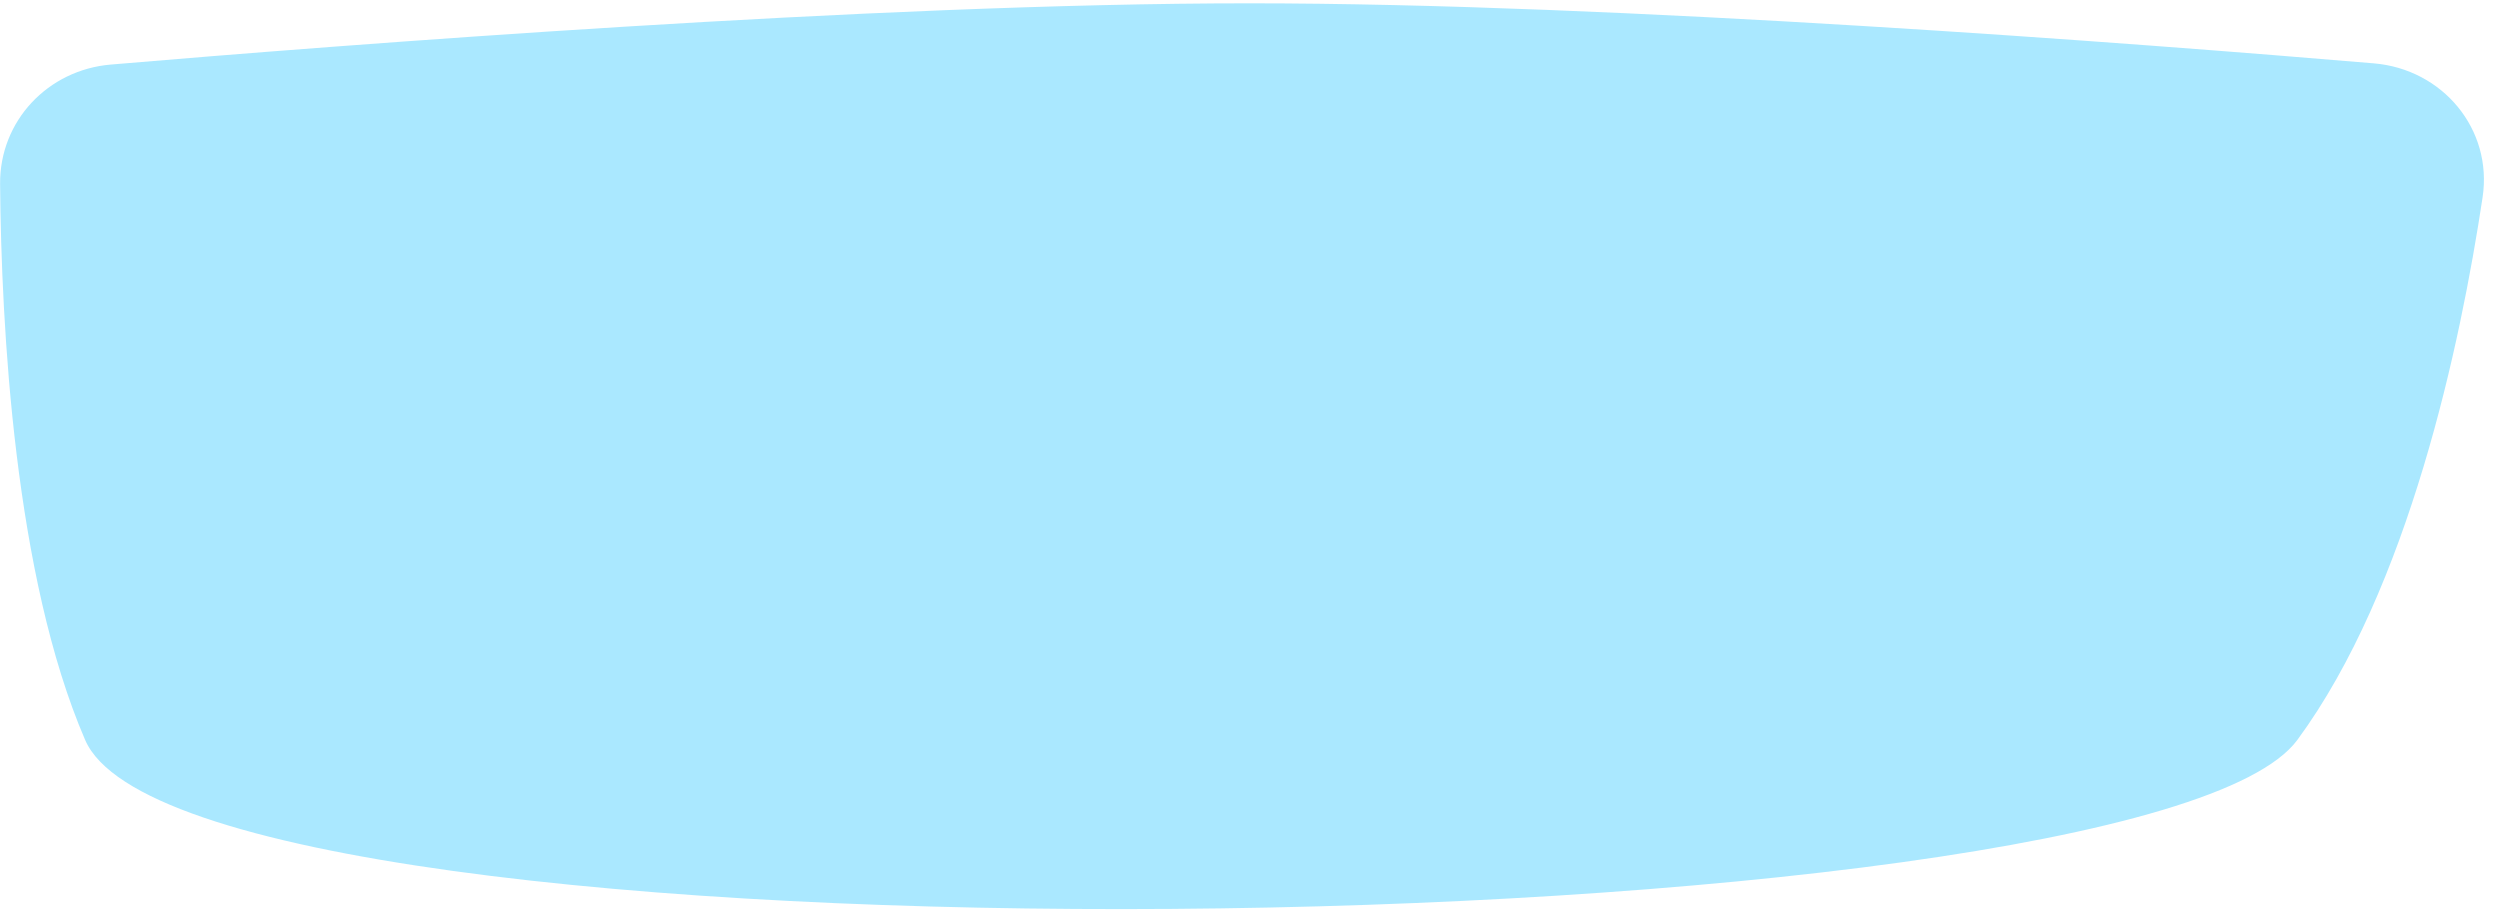 <svg width="417" height="152" viewBox="0 0 417 152" fill="none" xmlns="http://www.w3.org/2000/svg">
<path d="M0.016 30.688C-0.072 20.172 7.989 11.662 18.468 10.77C56.453 7.539 145.822 0.553 208.412 0.553C269.719 0.553 356.72 7.256 395.957 10.567C407.415 11.534 415.81 21.534 414.098 32.904C410.417 57.367 401.806 98.103 383.204 123.414C357.45 158.457 31.5 163.547 14.197 123.414C2.409 96.071 0.217 54.444 0.016 30.688Z" fill="#AAE8FF"/>
<mask id="mask0" mask-type="alpha" maskUnits="userSpaceOnUse" x="0" y="0" width="415" height="152">
<path d="M0.016 30.688C-0.072 20.172 7.989 11.662 18.468 10.77C56.453 7.539 145.822 0.553 208.412 0.553C269.719 0.553 356.72 7.256 395.957 10.567C407.415 11.534 415.81 21.534 414.098 32.904C410.417 57.367 401.806 98.103 383.204 123.414C357.45 158.457 31.5 163.547 14.197 123.414C2.409 96.071 0.217 54.444 0.016 30.688Z" fill="#AAE8FF"/>
</mask>
<g mask="url(#mask0)">
</g>
</svg>
